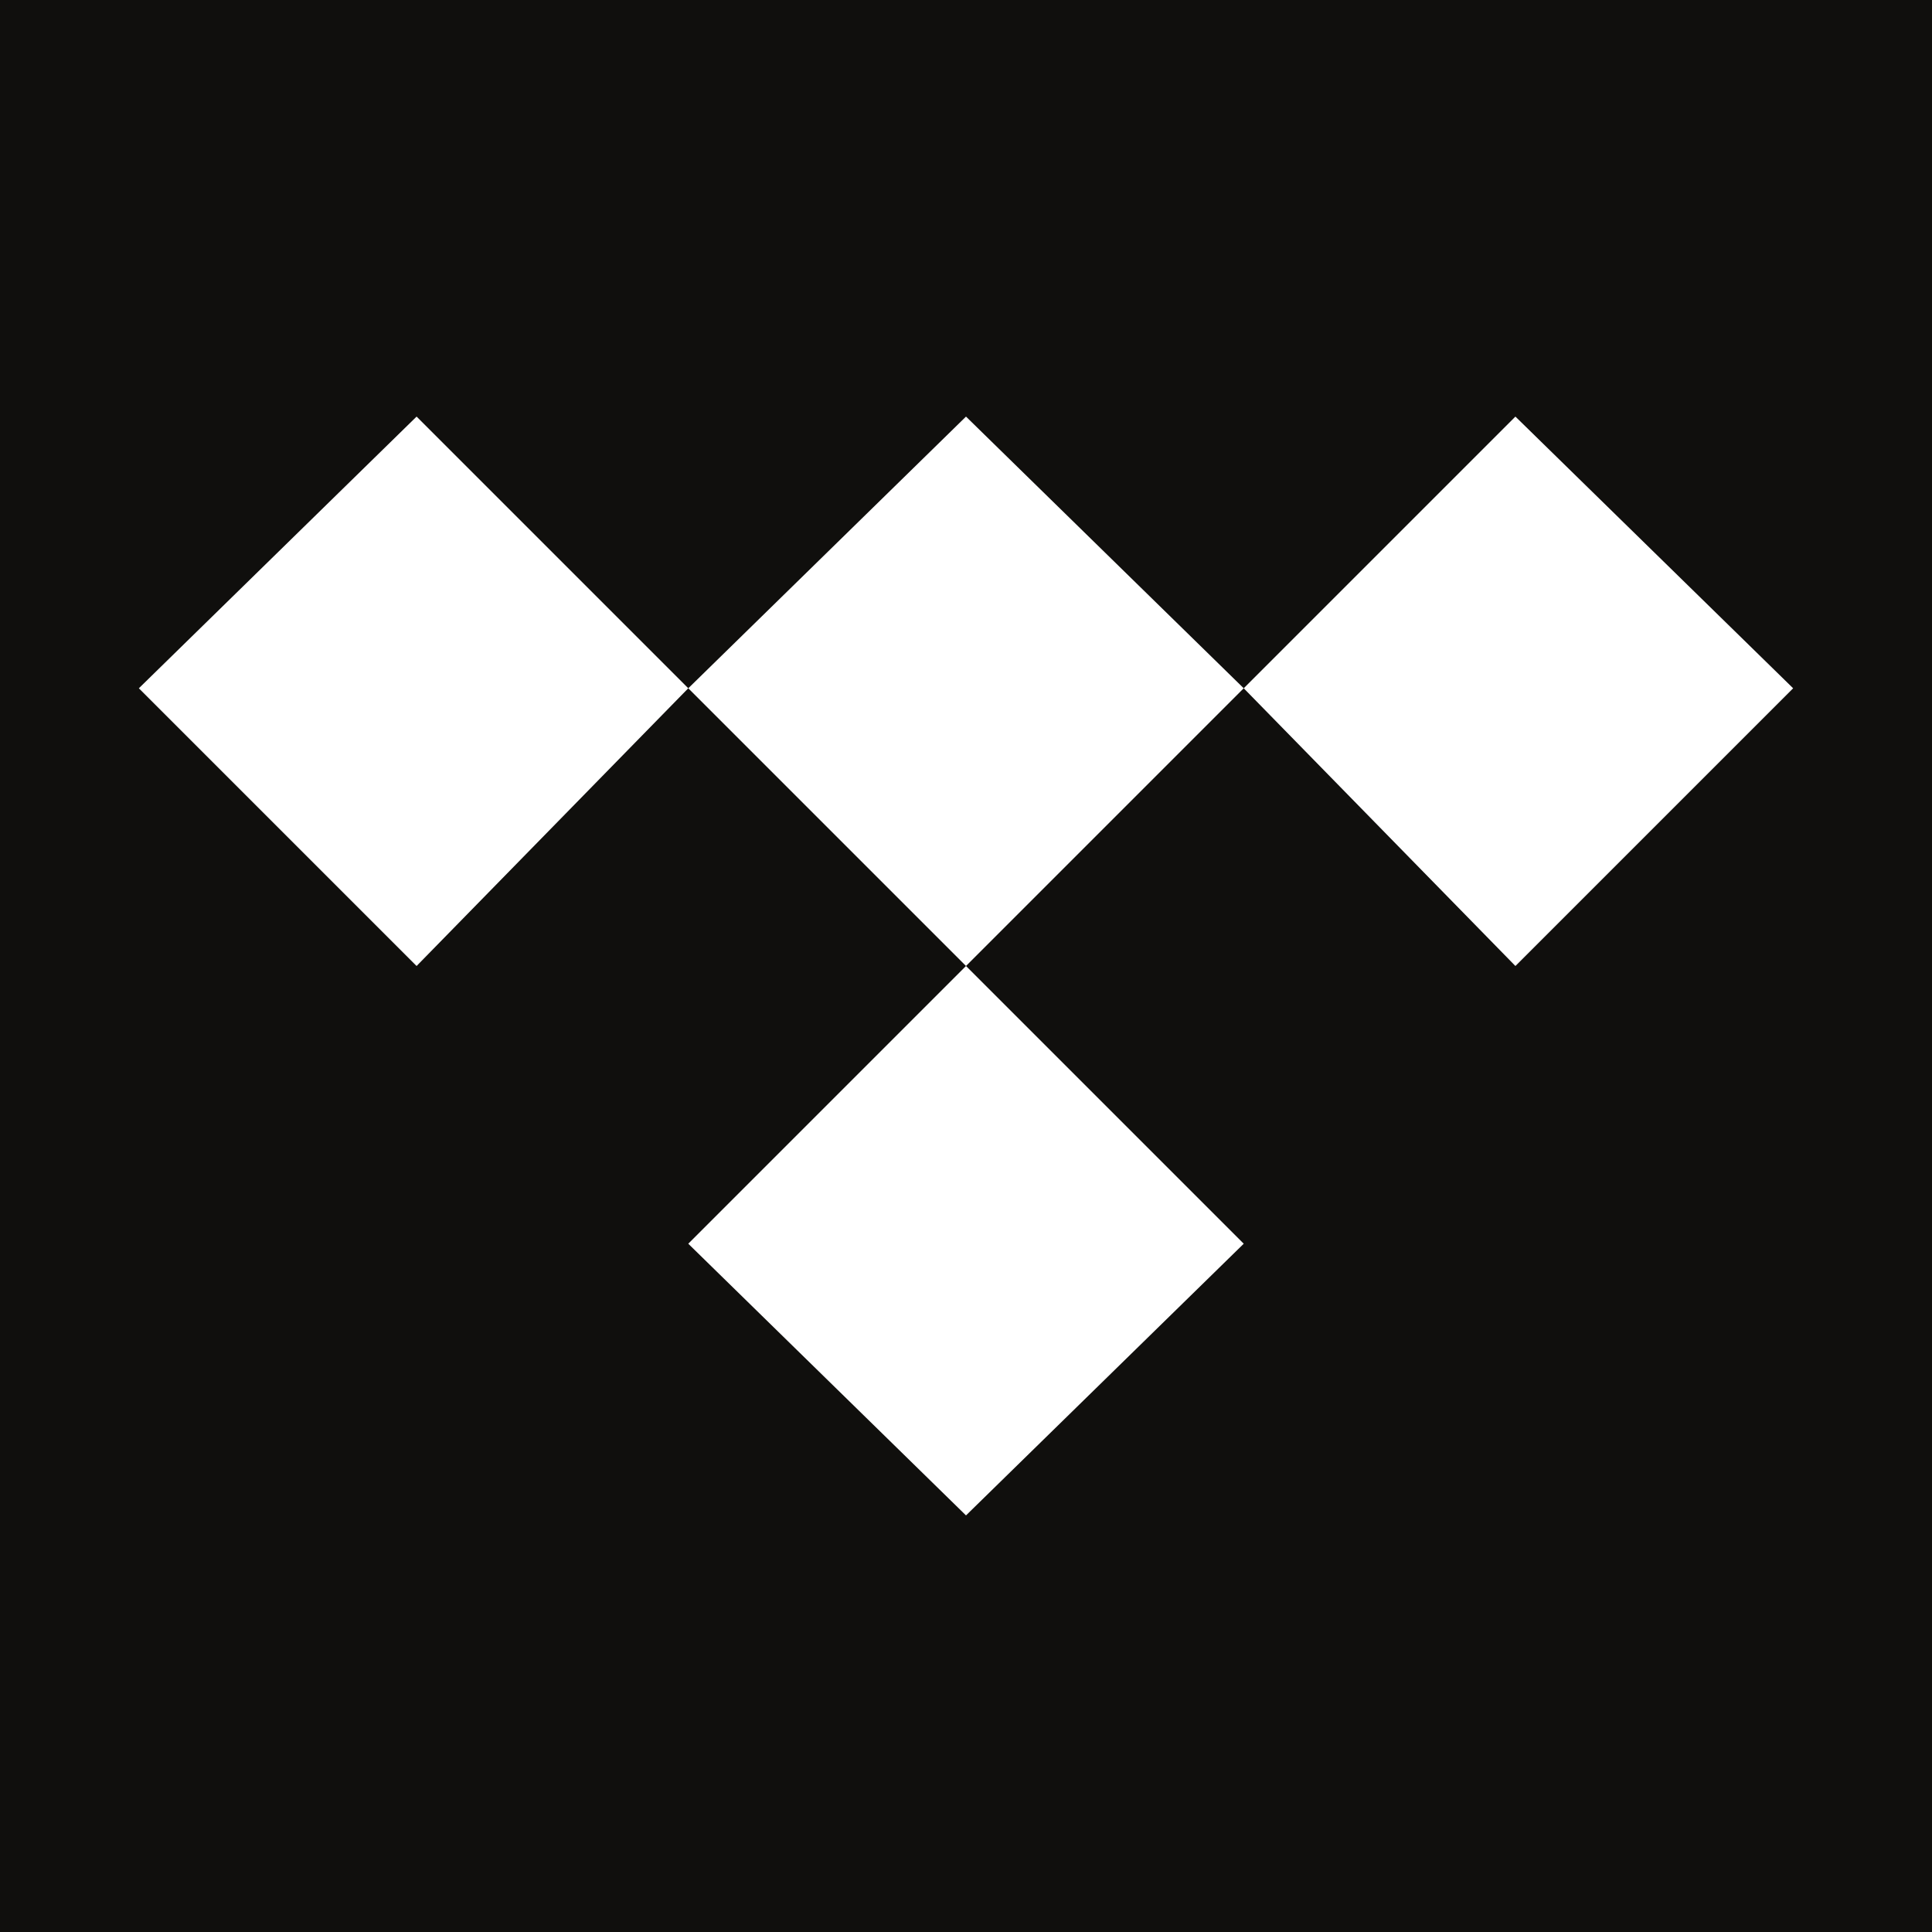 <svg xmlns="http://www.w3.org/2000/svg" viewBox="0 0 32 32"><defs><style>.a{fill:#100f0d;}.b{fill:#fff;}</style></defs><title>tidal</title><rect class="a" width="32" height="32"/><path class="b" d="M16,6.9l4.6,4.5L16,16l-4.6-4.6L16,6.9"/><path class="b" d="M16,25.1l-4.6-4.5L16,16l4.6,4.6L16,25.1"/><path class="b" d="M6.9,6.9l4.5,4.5L6.9,16,2.3,11.4"/><path class="b" d="M2.3,11.4,6.9,6.9"/><path class="b" d="M25.1,6.9l4.6,4.5L25.1,16l-4.5-4.6,4.5-4.5"/></svg>